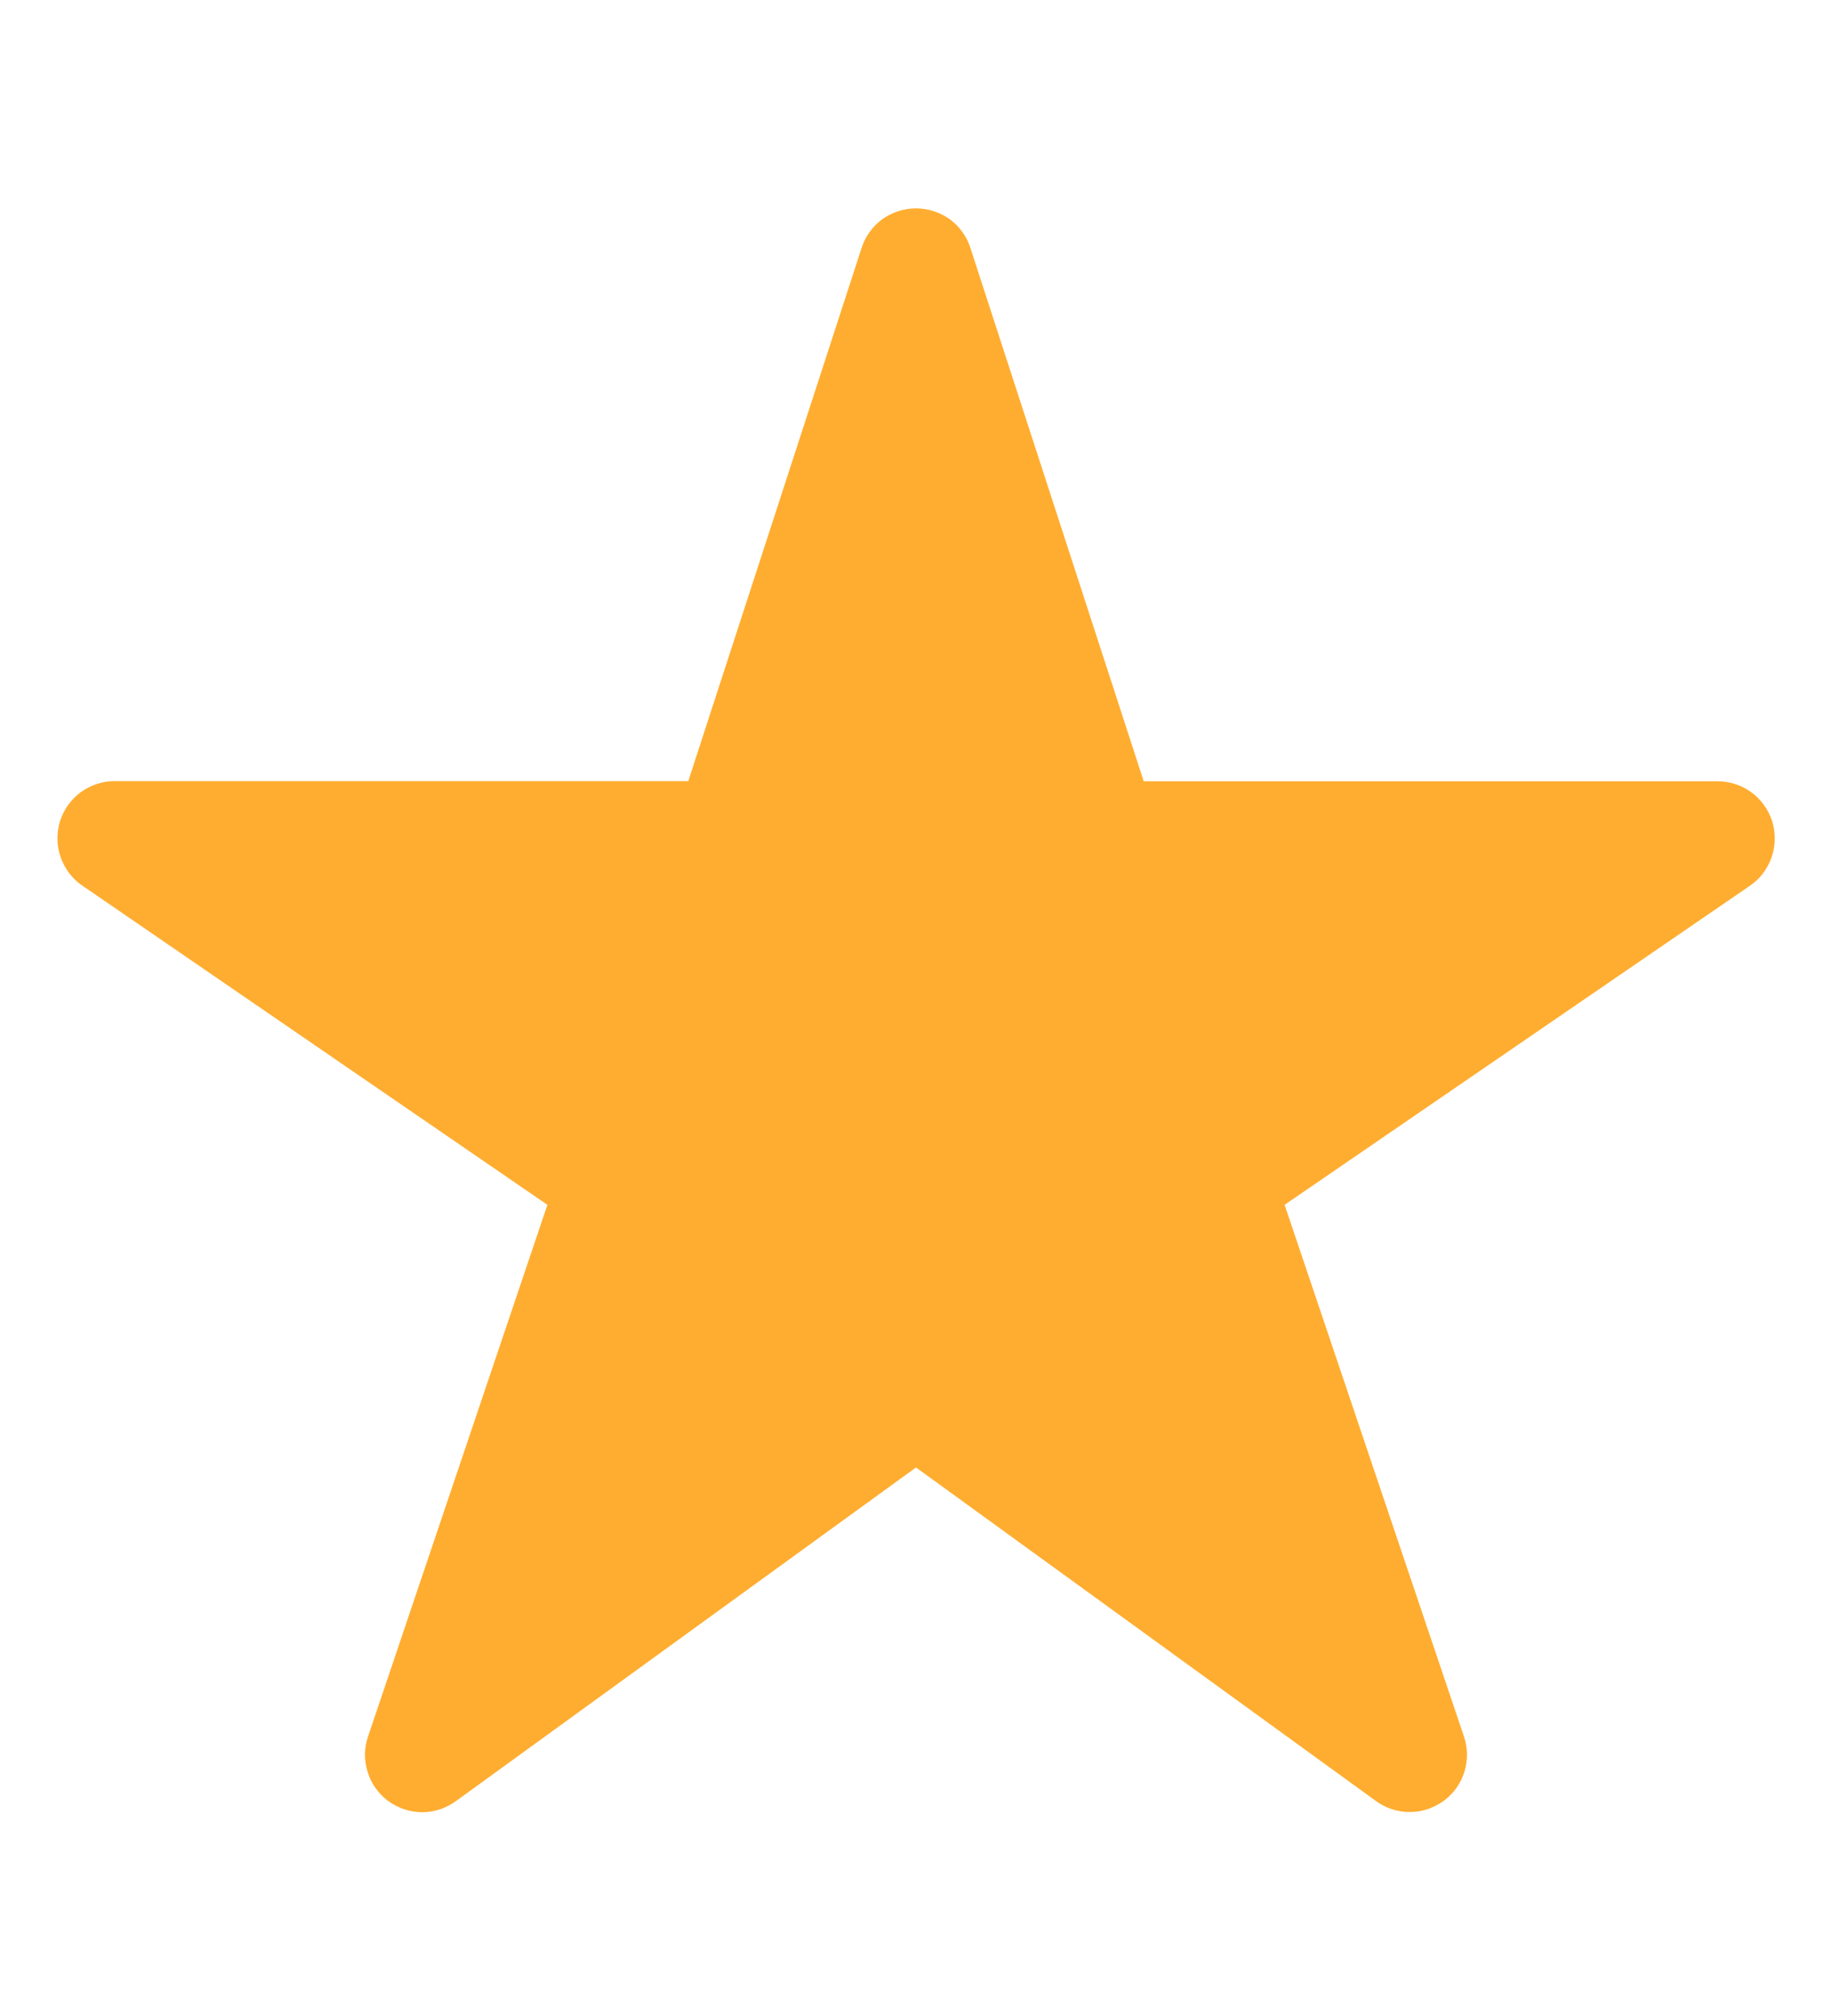<svg width="10" height="11" viewBox="0 0 10 11" fill="none" xmlns="http://www.w3.org/2000/svg">
<path d="M7.695 9.887C7.63 9.887 7.565 9.867 7.512 9.828L5 8.007L2.488 9.828C2.434 9.867 2.37 9.888 2.304 9.888C2.237 9.888 2.173 9.866 2.119 9.827C2.066 9.788 2.026 9.732 2.007 9.669C1.987 9.606 1.987 9.538 2.009 9.475L2.988 6.574L0.449 4.832C0.394 4.795 0.353 4.74 0.331 4.677C0.309 4.614 0.308 4.546 0.327 4.482C0.347 4.419 0.386 4.363 0.44 4.323C0.494 4.284 0.558 4.262 0.625 4.262H3.757L4.703 1.353C4.723 1.29 4.763 1.235 4.816 1.196C4.87 1.158 4.934 1.137 5 1.137C5.066 1.137 5.13 1.158 5.184 1.196C5.237 1.235 5.277 1.29 5.297 1.353L6.243 4.263H9.375C9.442 4.263 9.507 4.284 9.561 4.324C9.614 4.363 9.654 4.419 9.674 4.483C9.693 4.547 9.692 4.615 9.67 4.678C9.648 4.741 9.607 4.796 9.552 4.833L7.012 6.574L7.991 9.475C8.007 9.521 8.011 9.572 8.004 9.621C7.997 9.67 7.978 9.716 7.949 9.757C7.92 9.797 7.882 9.83 7.838 9.852C7.794 9.875 7.745 9.887 7.695 9.887Z" fill="#FFAD30"/>
</svg>
